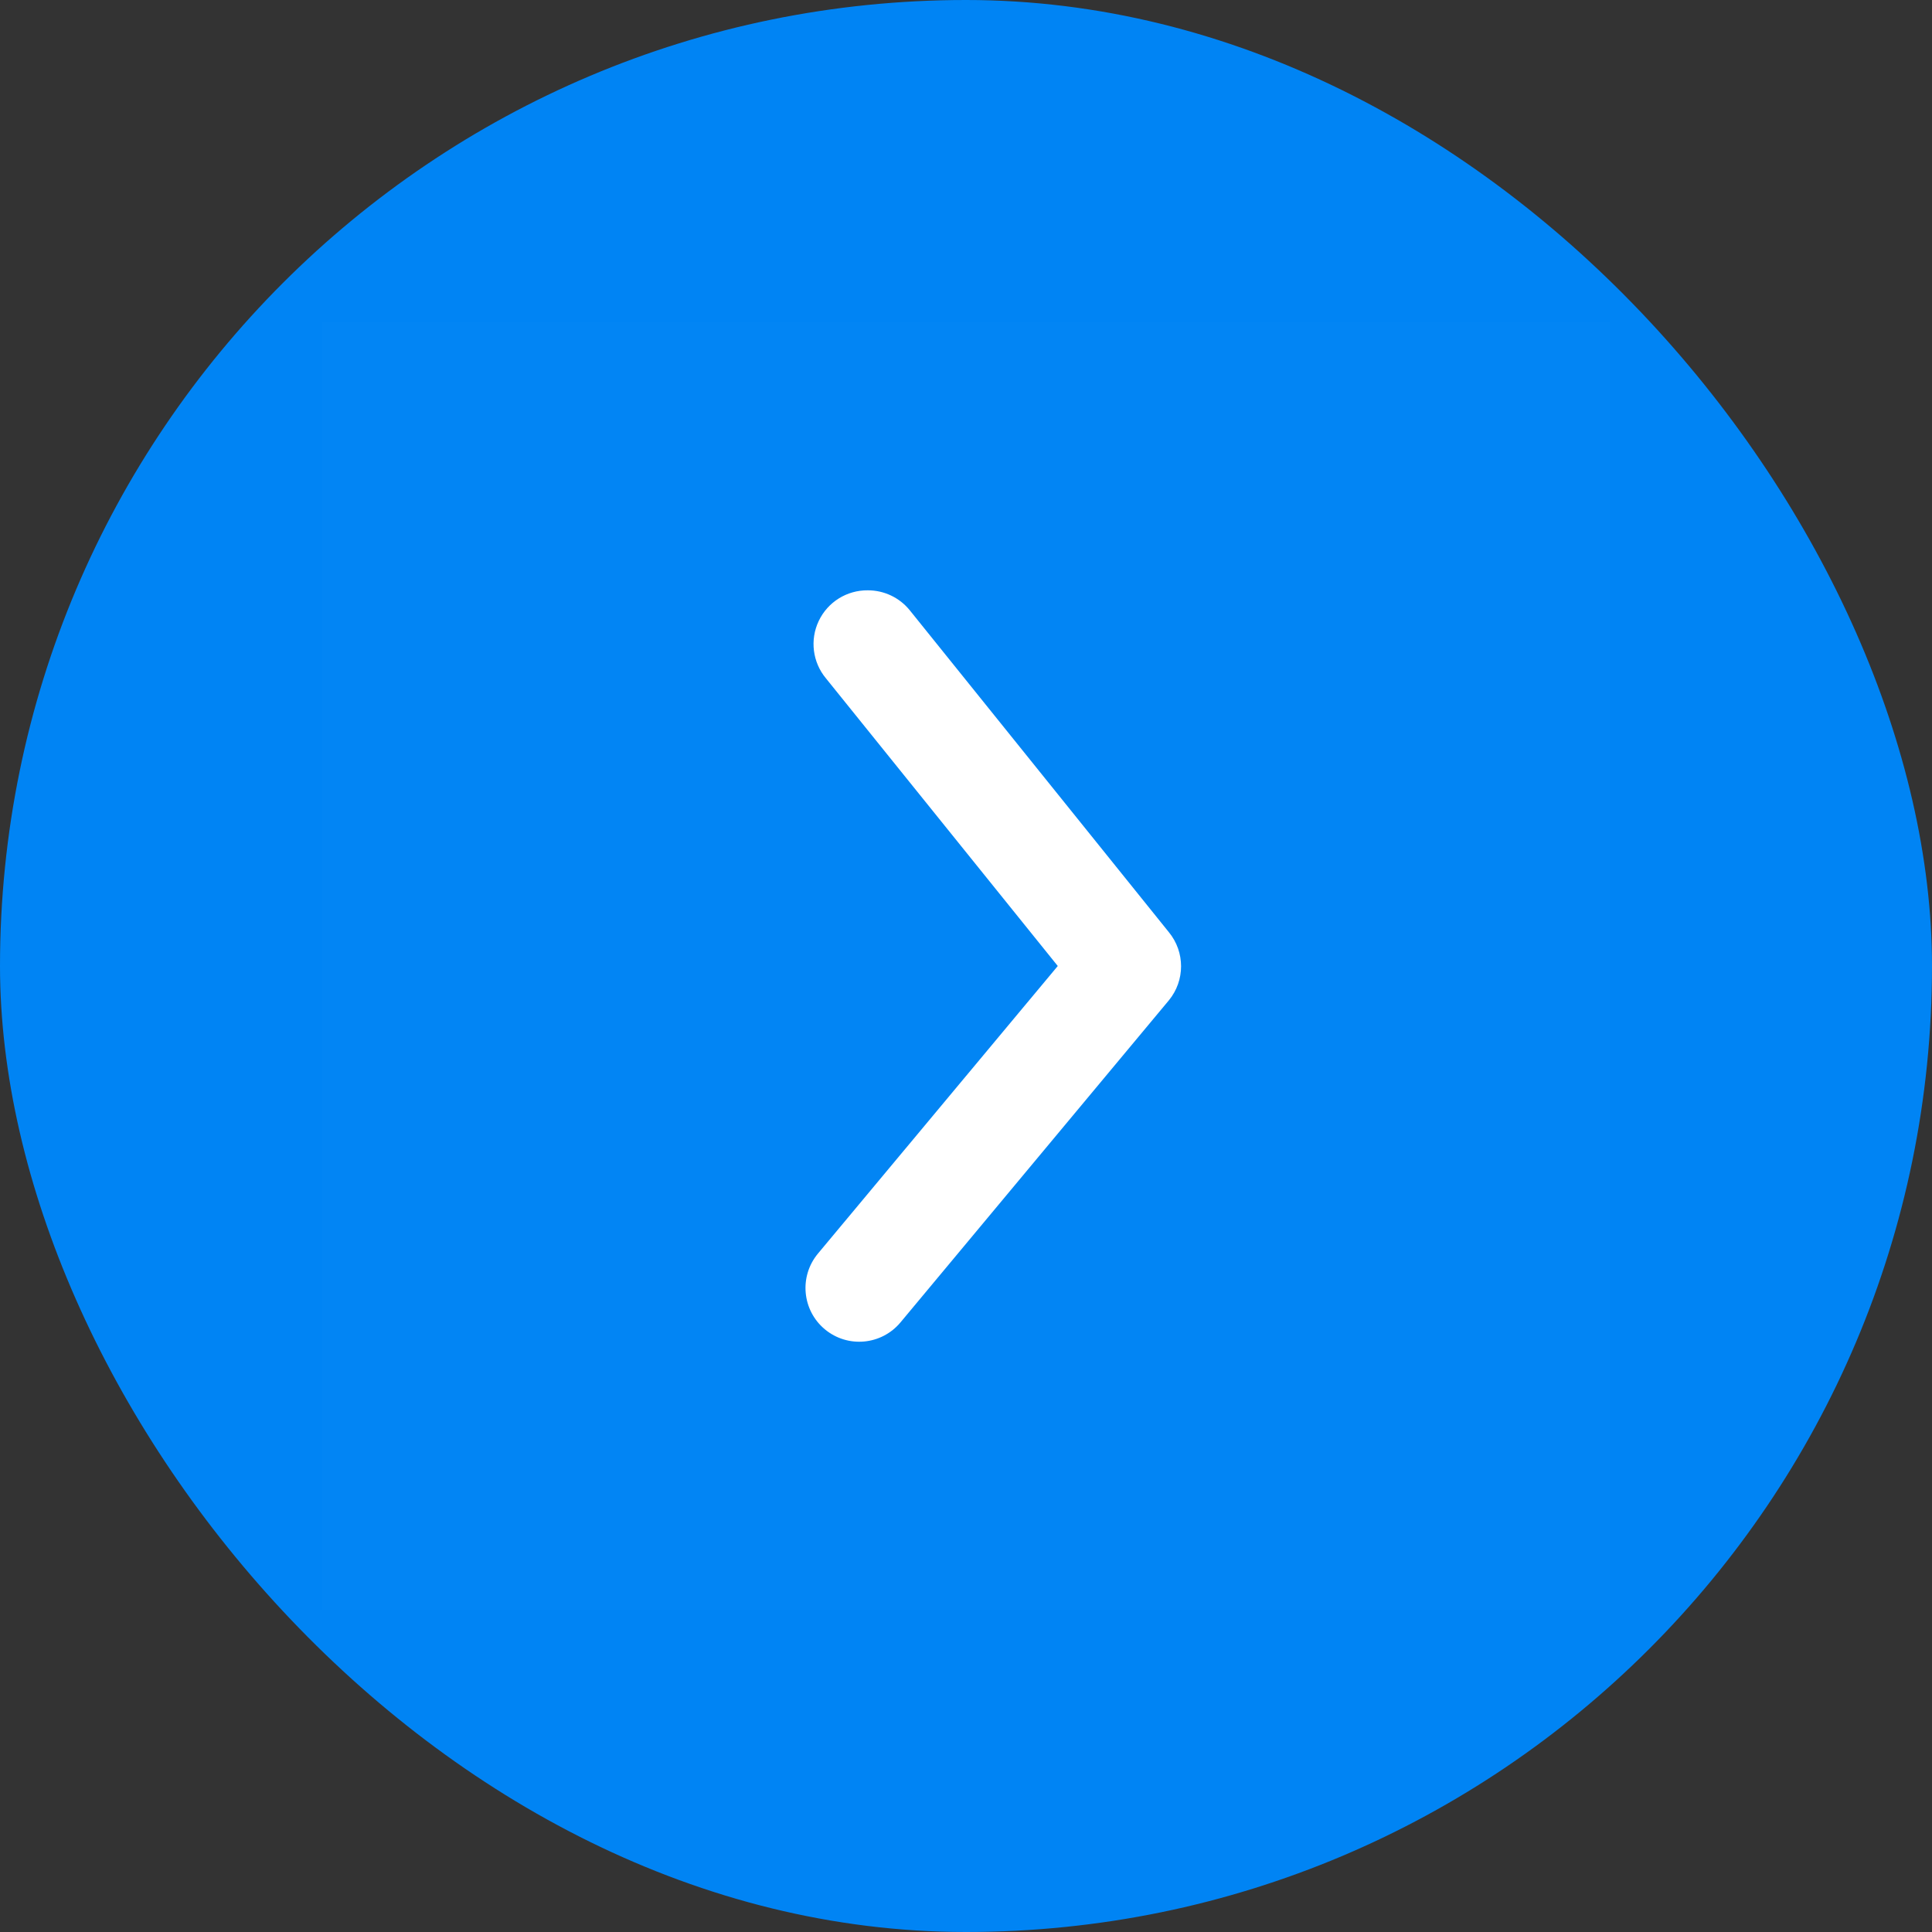 <svg width="40" height="40" viewBox="0 0 40 40" fill="none" xmlns="http://www.w3.org/2000/svg">
<rect x="0" y="0" width="40" height="40" fill="#333333" stroke="none"/>
<g id="Icon-button/Next">
<rect id="Frame Copy" width="40" height="40" rx="20" fill="#0084F4"/>
<g id="element icon/ic_arrow_right">
<g id="element icon/ic_arrow_right_2">
<rect id="Rectangle" opacity="0.01" x="6.667" y="33.333" width="26.667" height="26.667" transform="rotate(-90 6.667 33.333)" fill="white"/>
<path id="Path" d="M17.967 12.222C18.303 12.221 18.622 12.372 18.834 12.633L24.2 19.3C24.537 19.71 24.537 20.301 24.2 20.711L18.645 27.377C18.252 27.85 17.551 27.915 17.078 27.522C16.606 27.129 16.541 26.428 16.934 25.955L21.9 20L17.1 14.044C16.823 13.711 16.765 13.247 16.951 12.856C17.137 12.464 17.534 12.217 17.967 12.222Z" fill="white"/>
</g>
</g>
</g>
</svg>
